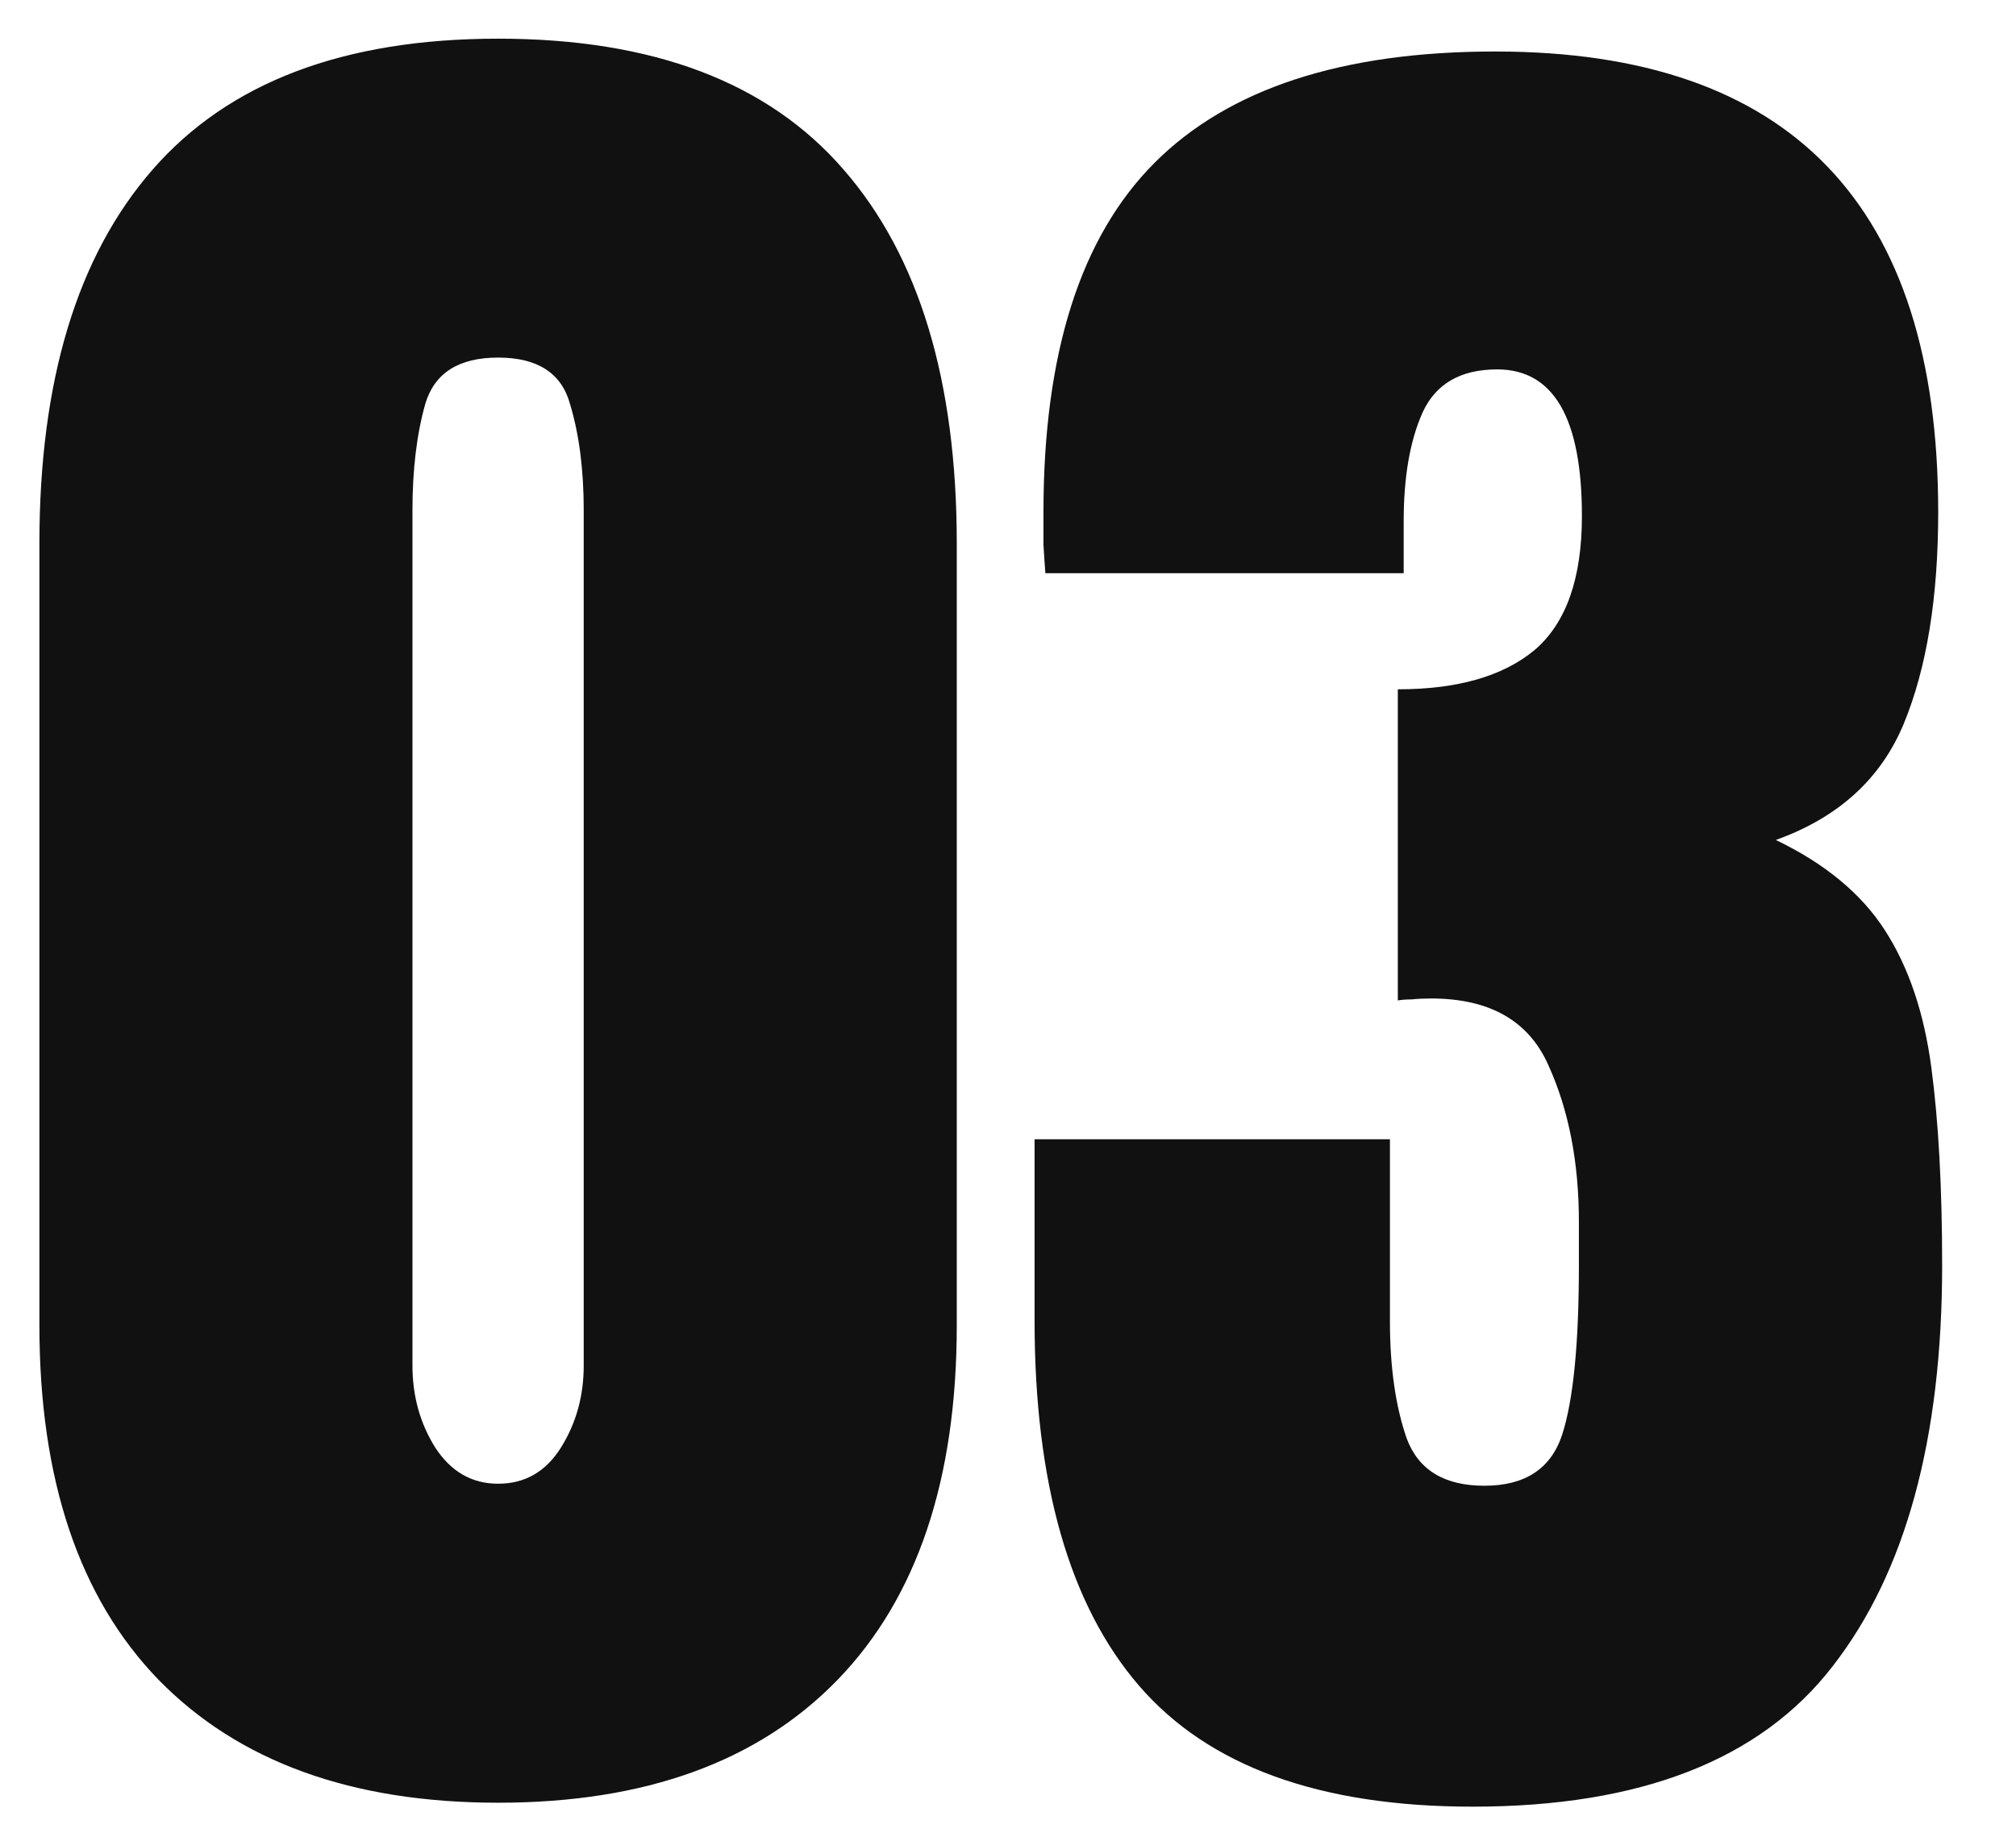 <svg width="22" height="20" viewBox="0 0 22 20" fill="none" xmlns="http://www.w3.org/2000/svg">
<path d="M5.436 19.672C3.839 19.672 2.603 19.224 1.729 18.329C0.863 17.434 0.43 16.145 0.43 14.462V5.933C0.43 4.157 0.841 2.796 1.665 1.851C2.496 0.898 3.753 0.422 5.436 0.422C7.126 0.422 8.382 0.898 9.206 1.851C10.03 2.796 10.441 4.157 10.441 5.933V14.462C10.441 16.145 10.008 17.434 9.142 18.329C8.275 19.224 7.04 19.672 5.436 19.672ZM5.436 16.191C5.729 16.191 5.958 16.059 6.123 15.794C6.288 15.529 6.37 15.232 6.37 14.902V5.567C6.37 5.123 6.32 4.737 6.22 4.407C6.127 4.071 5.865 3.902 5.436 3.902C5.006 3.902 4.741 4.071 4.641 4.407C4.548 4.737 4.501 5.123 4.501 5.567V14.902C4.501 15.232 4.583 15.529 4.748 15.794C4.92 16.059 5.149 16.191 5.436 16.191ZM16.07 19.715C14.402 19.715 13.188 19.274 12.429 18.394C11.67 17.513 11.29 16.184 11.29 14.408V12.432H15.168V14.419C15.168 14.92 15.229 15.346 15.351 15.697C15.479 16.041 15.762 16.213 16.199 16.213C16.643 16.213 16.926 16.027 17.048 15.654C17.17 15.275 17.23 14.659 17.23 13.807V13.334C17.23 12.682 17.119 12.113 16.898 11.626C16.683 11.139 16.256 10.896 15.619 10.896C15.54 10.896 15.469 10.899 15.404 10.906C15.347 10.906 15.297 10.91 15.254 10.917V7.522C15.906 7.522 16.403 7.379 16.747 7.093C17.091 6.799 17.263 6.312 17.263 5.632C17.263 4.565 16.955 4.031 16.339 4.031C15.938 4.031 15.666 4.189 15.523 4.504C15.386 4.812 15.318 5.206 15.318 5.686V6.255H11.408C11.401 6.169 11.394 6.065 11.387 5.943C11.387 5.822 11.387 5.703 11.387 5.589C11.387 3.856 11.791 2.585 12.601 1.775C13.41 0.966 14.649 0.562 16.317 0.562C19.54 0.562 21.151 2.237 21.151 5.589C21.151 6.52 21.026 7.29 20.775 7.898C20.525 8.5 20.059 8.923 19.379 9.166C19.916 9.424 20.314 9.753 20.571 10.154C20.829 10.555 20.997 11.053 21.076 11.648C21.155 12.242 21.194 12.962 21.194 13.807C21.194 15.697 20.797 17.155 20.002 18.179C19.214 19.203 17.904 19.715 16.07 19.715Z" fill="#111111"/>
</svg>
